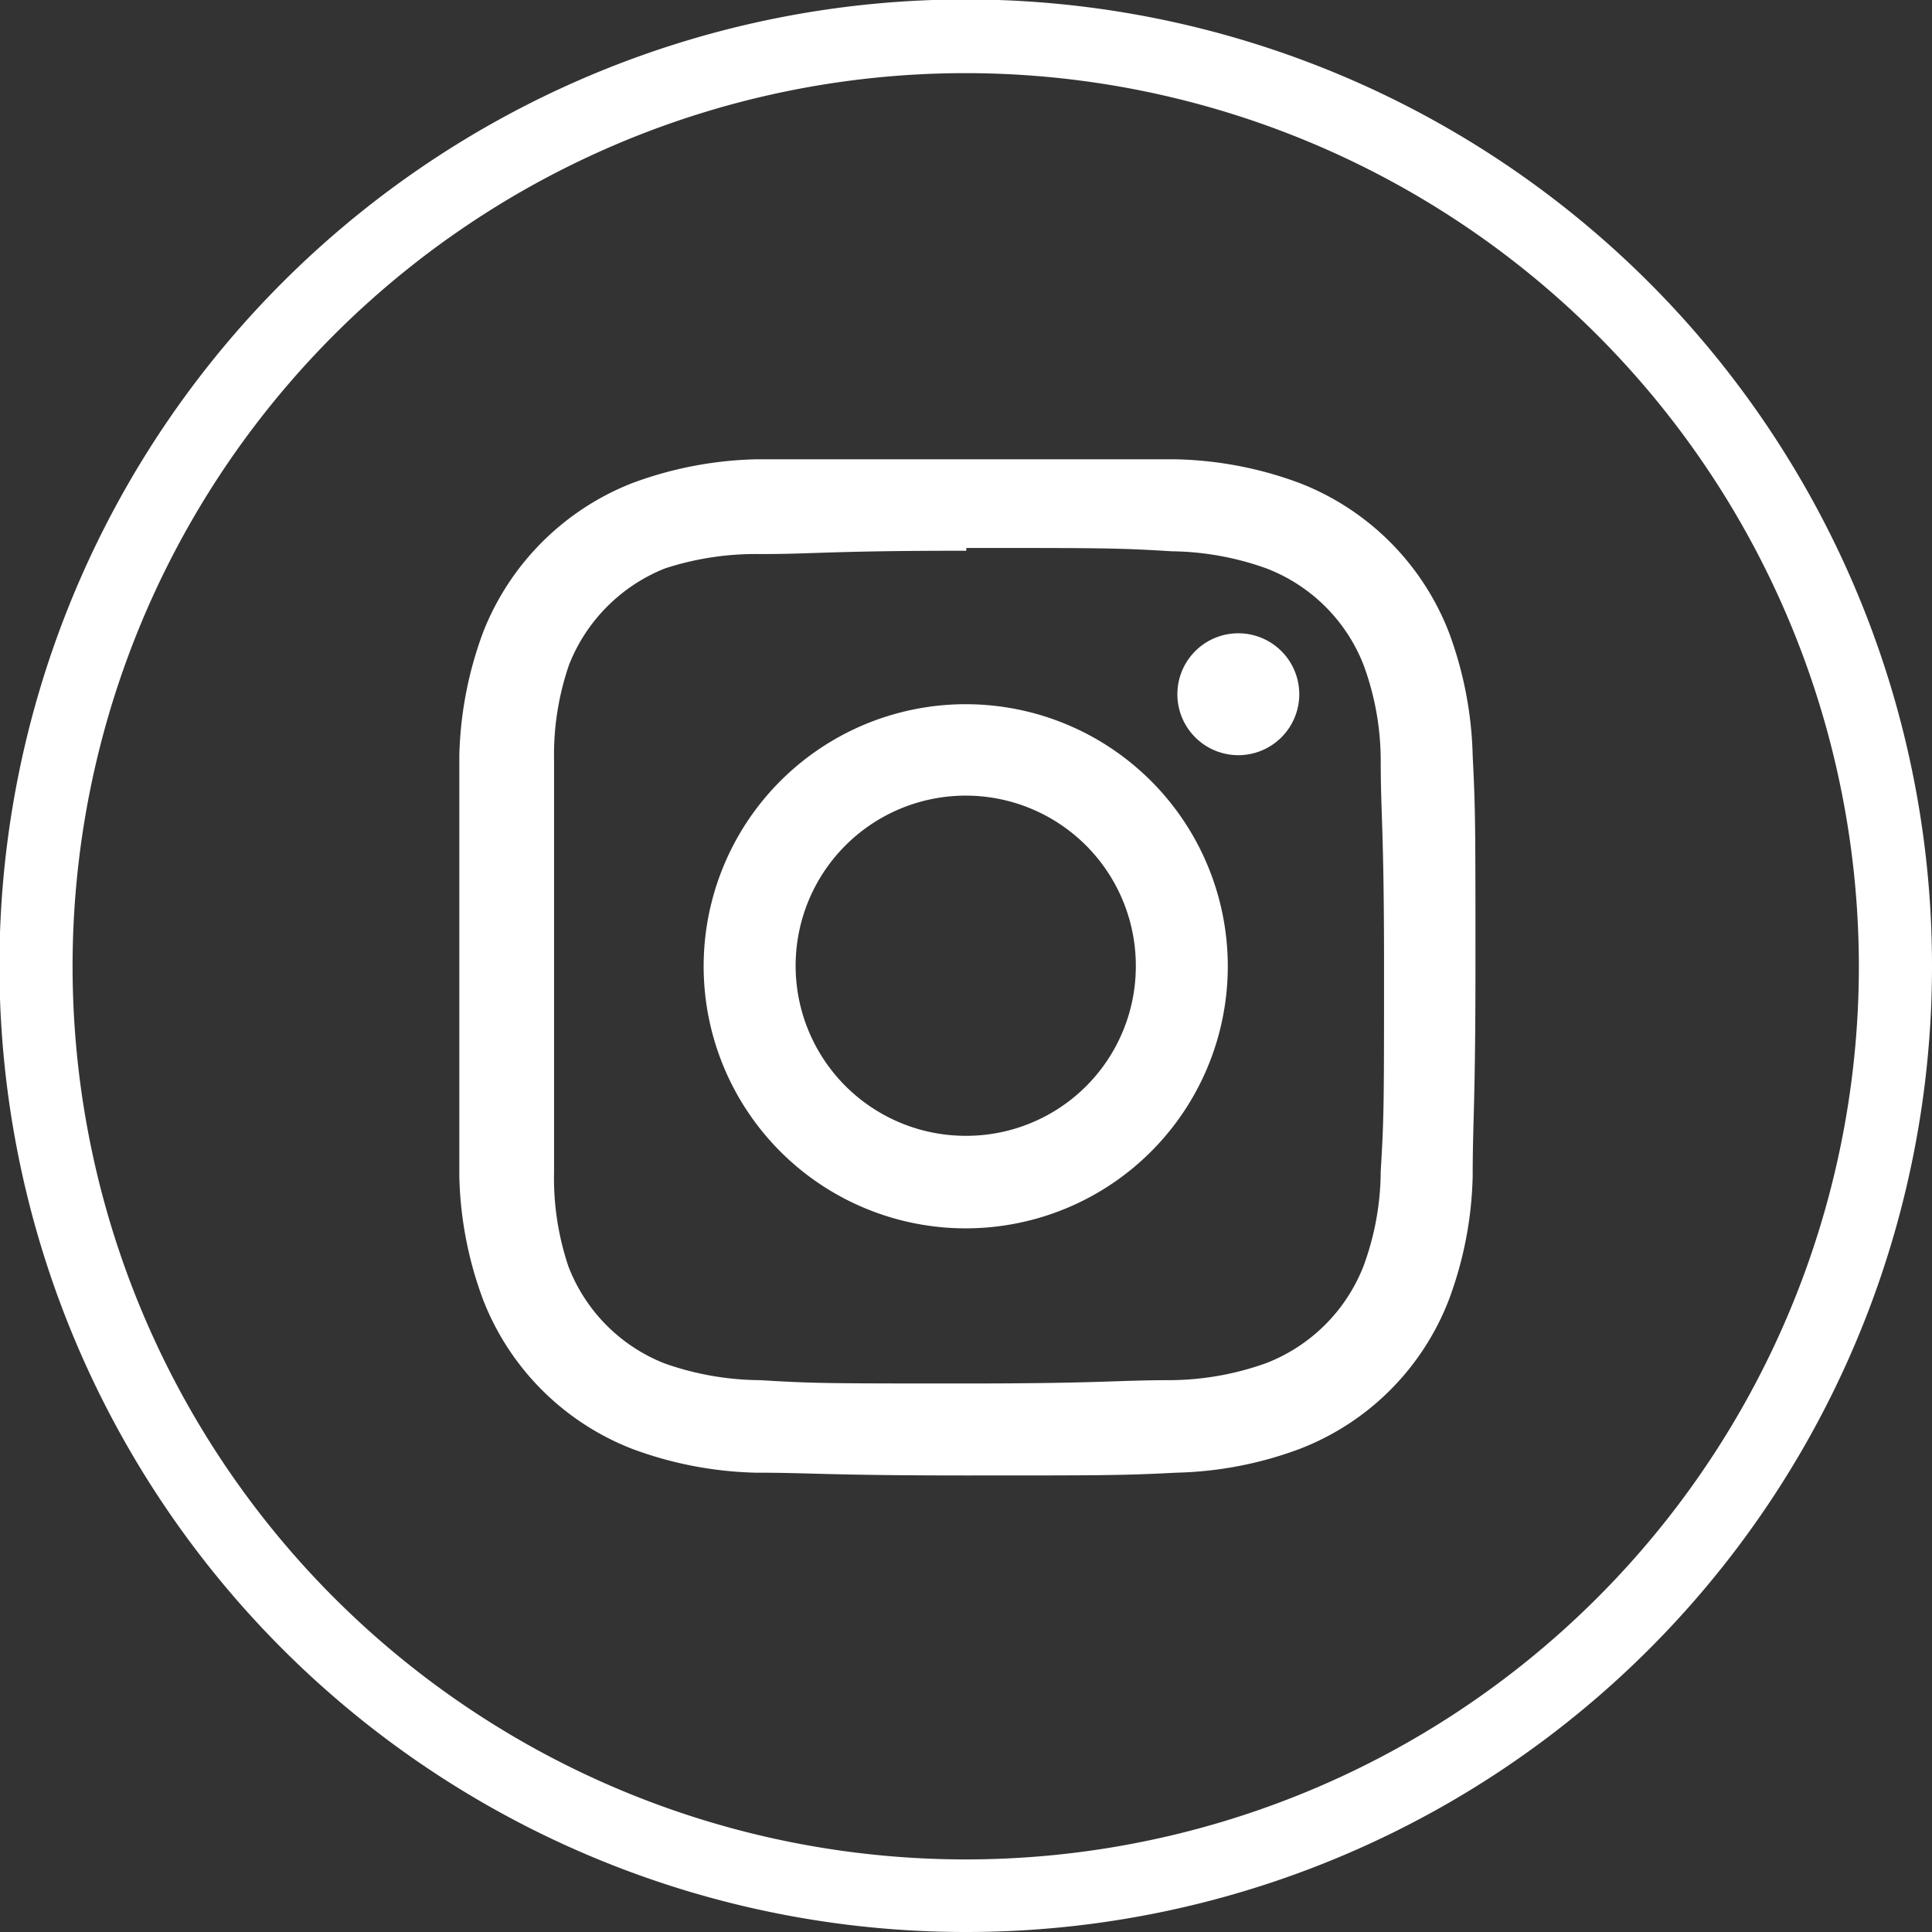 <svg xmlns="http://www.w3.org/2000/svg" viewBox="0 0 34.87 34.87"><rect x="0" y="0" width="34.87" height="34.87" fill="#333333" stroke="none"/><defs><style>.cls-1{fill:#fff;}</style></defs><g id="Layer_2" data-name="Layer 2"><g id="Layer_1-2" data-name="Layer 1"><g id="Group_8041" data-name="Group 8041"><path id="Path_5753" data-name="Path 5753" class="cls-1" d="M17.44,34.87A17.44,17.44,0,1,1,34.87,17.44,17.43,17.43,0,0,1,17.44,34.87Zm0-33.55A16.12,16.12,0,1,0,33.55,17.44h0A16.13,16.13,0,0,0,17.44,1.32Z"/><g id="Group_8040" data-name="Group 8040"><path id="Path_5754" data-name="Path 5754" class="cls-1" d="M17.44,9.89c2.45,0,2.74,0,3.71.06a5.22,5.22,0,0,1,1.71.31A3.06,3.06,0,0,1,24.61,12a5,5,0,0,1,.31,1.71c0,1,.06,1.26.06,3.71s0,2.75-.06,3.72a5,5,0,0,1-.31,1.71,3.08,3.08,0,0,1-1.75,1.75,5.22,5.22,0,0,1-1.71.31c-1,0-1.26.06-3.71.06s-2.75,0-3.72-.06A5.27,5.27,0,0,1,12,24.61a3.06,3.06,0,0,1-1.74-1.75A5,5,0,0,1,10,21.15c0-1,0-1.26,0-3.72s0-2.74,0-3.71A5,5,0,0,1,10.27,12,3.09,3.09,0,0,1,12,10.26,5.27,5.27,0,0,1,13.72,10c1,0,1.26-.06,3.72-.06m0-1.65c-2.5,0-2.82,0-3.8,0a6.84,6.84,0,0,0-2.23.43,4.75,4.75,0,0,0-2.69,2.69,6.84,6.84,0,0,0-.43,2.23c0,1,0,1.3,0,3.79s0,2.82,0,3.8a6.79,6.79,0,0,0,.43,2.23,4.72,4.72,0,0,0,2.69,2.69,6.84,6.84,0,0,0,2.23.43c1,0,1.3.05,3.8.05s2.81,0,3.79-.05a6.79,6.79,0,0,0,2.23-.43,4.69,4.69,0,0,0,2.69-2.69,6.79,6.79,0,0,0,.43-2.23c0-1,.05-1.3.05-3.8s0-2.81-.05-3.79a6.84,6.84,0,0,0-.43-2.23,4.72,4.72,0,0,0-2.69-2.69,6.79,6.79,0,0,0-2.23-.43c-1,0-1.3,0-3.79,0"/><path id="Path_5755" data-name="Path 5755" class="cls-1" d="M17.44,12.71a4.73,4.73,0,1,0,4.72,4.73,4.73,4.73,0,0,0-4.72-4.73m0,7.79a3.07,3.07,0,1,1,3.06-3.06,3.06,3.06,0,0,1-3.06,3.06"/><path id="Path_5756" data-name="Path 5756" class="cls-1" d="M23.45,12.53a1.1,1.1,0,1,1-1.1-1.1,1.1,1.1,0,0,1,1.1,1.1h0"/></g></g></g></g></svg>